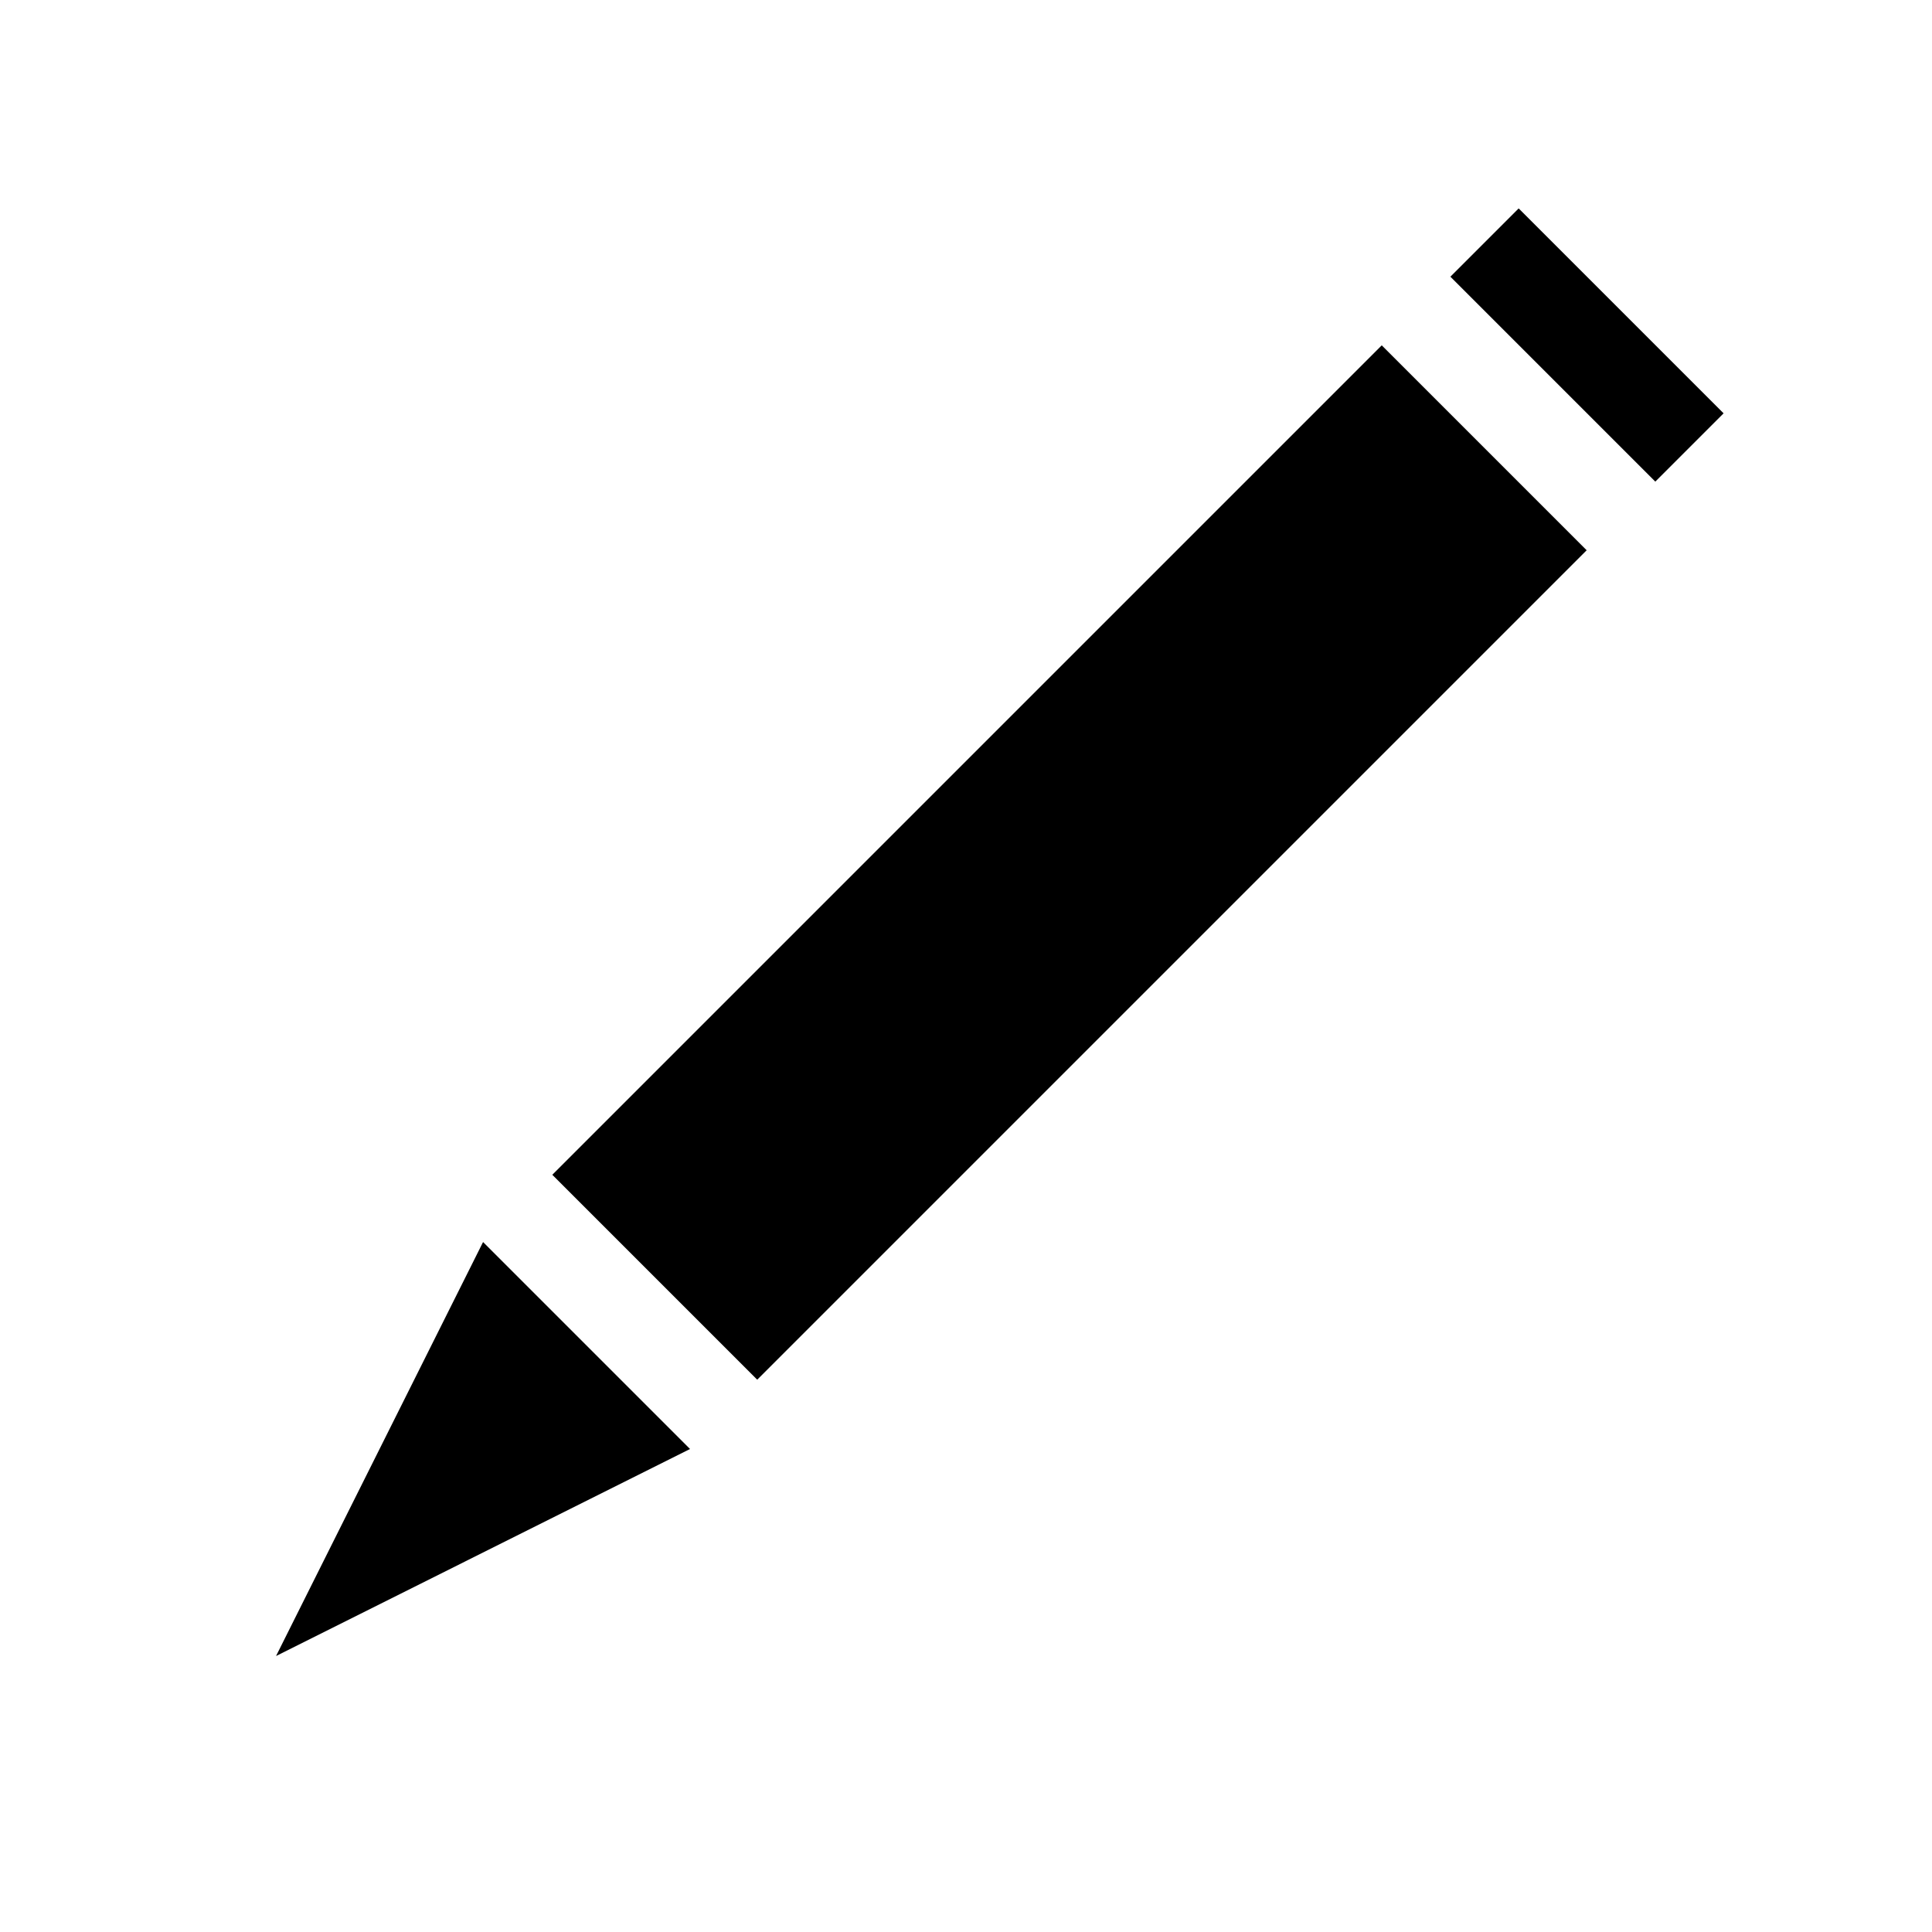 <!-- Generated by IcoMoon.io -->
<svg version="1.1" xmlns="http://www.w3.org/2000/svg" width="32" height="32" viewBox="0 0 32 32">
<title>ico_edit</title>
<path d="M9.148 19.458l13.738-13.738 3.394 3.394-13.738 13.738-3.394-3.394zM24.023 4.583l1.131-1.131 3.394 3.394-1.131 1.131-3.394-3.394zM11.429 24l-6.857 3.429 3.429-6.857z"></path>
</svg>
